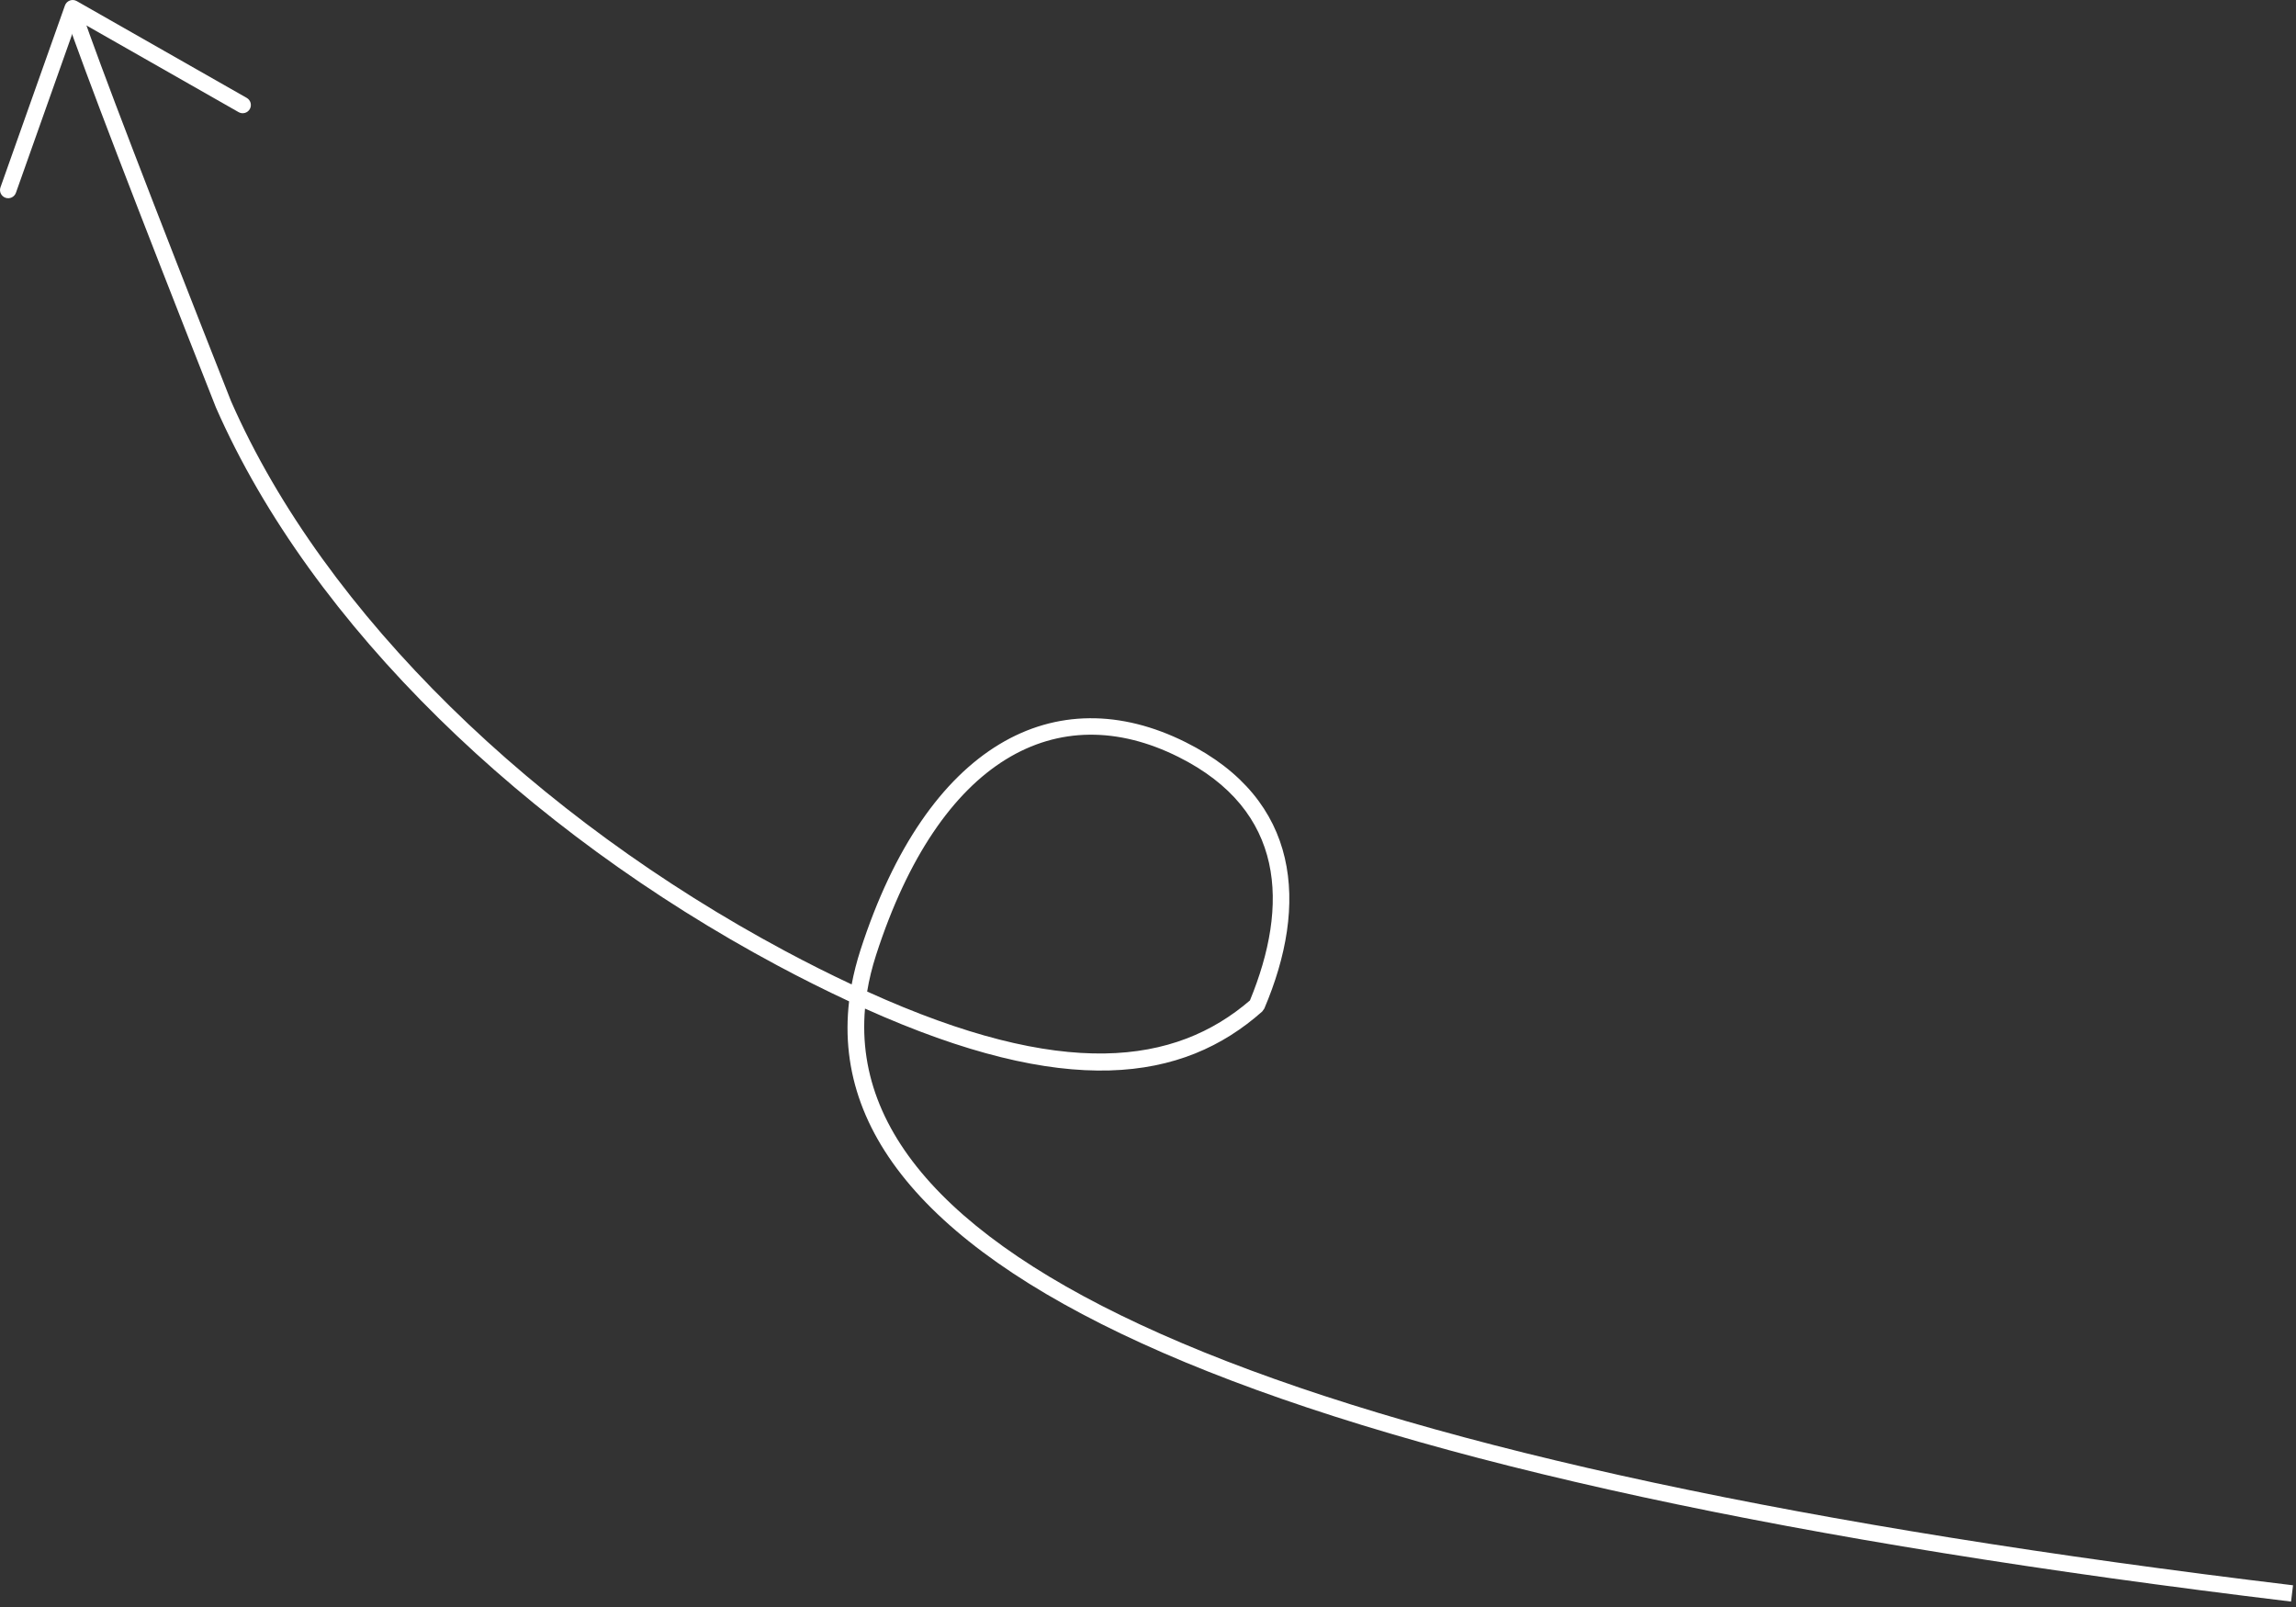 <?xml version="1.0" encoding="UTF-8"?>
<svg width="140px" height="98px" viewBox="0 0 140 98" version="1.1" xmlns="http://www.w3.org/2000/svg" xmlns:xlink="http://www.w3.org/1999/xlink">
    <rect x="0" y="0" width="140" height="98" fill="#333333" stroke="none"/>
    <!-- Generator: Sketch 61.2 (89653) - https://sketch.com -->
    <title>编组</title>
    <desc>Created with Sketch.</desc>
    <g id="页面-1" stroke="none" stroke-width="1" fill="none" fill-rule="evenodd">
        <g id="画板" transform="translate(-390, -65)" fill="#FFFFFF" fill-rule="nonzero">
            <g id="编组" transform="translate(390, 65)">
                <path d="M53.42,58.238 C57.307,46.211 64.496,42.484 71.853,46.159 C78.392,49.425 78.602,55.21 76.215,61.011 C71.677,64.908 64.885,65.916 52.875,60.468 C52.995,59.734 53.177,58.991 53.42,58.238 Z M47.86,57.988 C32.731,49.885 19.828,37.534 14.09,24.47 C9.157,11.966 6.1,3.994 4.931,0.585 L3.985,0.909 C5.161,4.338 8.22,12.317 13.168,24.855 C19.013,38.164 32.076,50.669 47.388,58.869 C48.862,59.659 50.327,60.391 51.774,61.065 C49.769,78.263 79.165,90.374 139.699,97.669 L139.819,96.676 C80.281,89.501 51.342,77.69 52.744,61.508 C65.046,67.036 72.128,65.978 76.963,61.686 L77.091,61.508 C79.799,55.162 79.314,48.768 72.299,45.264 C64.358,41.297 56.533,45.354 52.469,57.931 C52.24,58.64 52.061,59.34 51.931,60.033 C50.588,59.403 49.228,58.721 47.86,57.988 Z" id="路径-5"></path>
                <path d="M14.55,6.839 C14.79,6.976 15.095,6.892 15.232,6.652 C15.368,6.412 15.285,6.107 15.045,5.97 L4.679,0.066 C4.409,-0.088 4.065,0.04 3.96,0.333 L0.029,11.422 C-0.063,11.682 0.073,11.968 0.333,12.06 C0.593,12.152 0.879,12.016 0.971,11.756 L4.703,1.23 L14.55,6.839 Z" id="路径"></path>
            </g>
        </g>
    </g>
</svg>